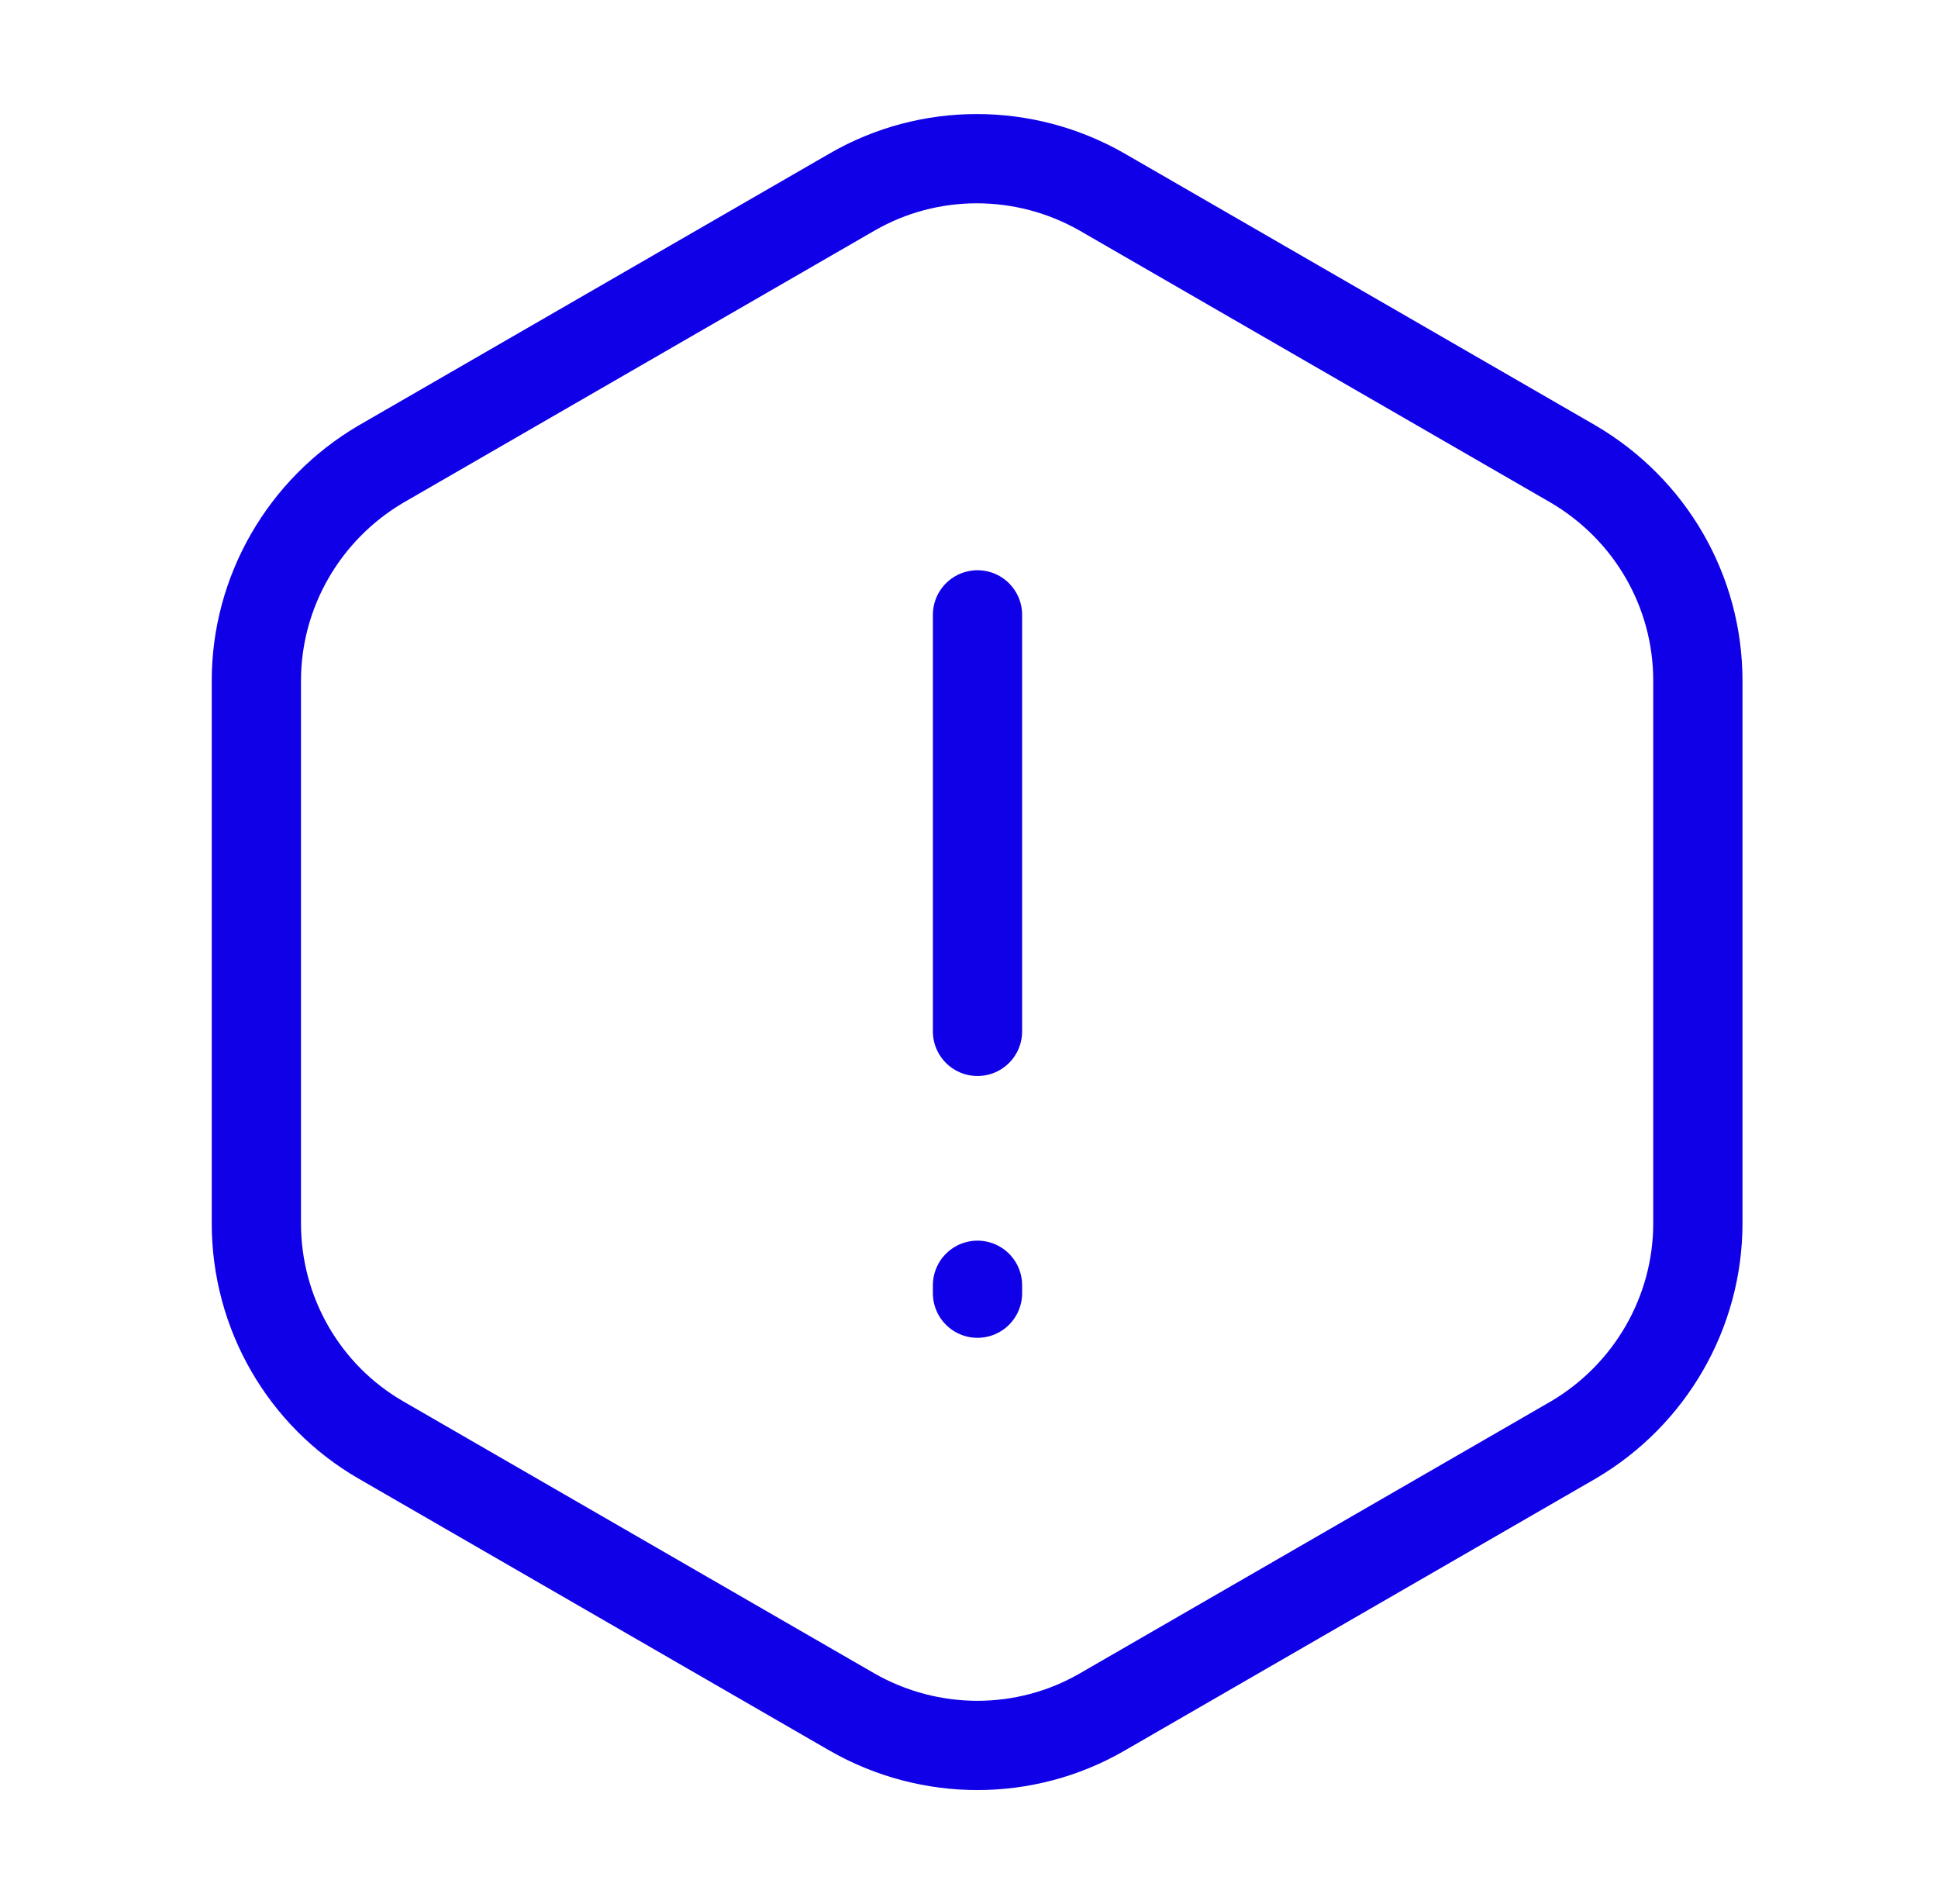 <svg width="57" height="56" viewBox="0 0 57 56" fill="none" xmlns="http://www.w3.org/2000/svg">
<path d="M28.75 18.083V30.333" stroke="#1000E8" stroke-width="2.625" stroke-linecap="round" stroke-linejoin="round"/>
<path d="M49.937 20.02V35.98C49.937 38.593 48.536 41.02 46.273 42.35L32.413 50.353C30.15 51.66 27.35 51.66 25.063 50.353L11.203 42.35C8.94 41.043 7.54 38.617 7.54 35.98V20.02C7.54 17.407 8.94 14.98 11.203 13.65L25.063 5.647C27.326 4.34 30.127 4.34 32.413 5.647L46.273 13.65C48.536 14.98 49.937 17.383 49.937 20.02Z" stroke="#1000E8" stroke-width="2.625" stroke-linecap="round" stroke-linejoin="round"/>
<path d="M28.75 37.8V38.033" stroke="#1000E8" stroke-width="2.625" stroke-linecap="round" stroke-linejoin="round"/>
</svg>
